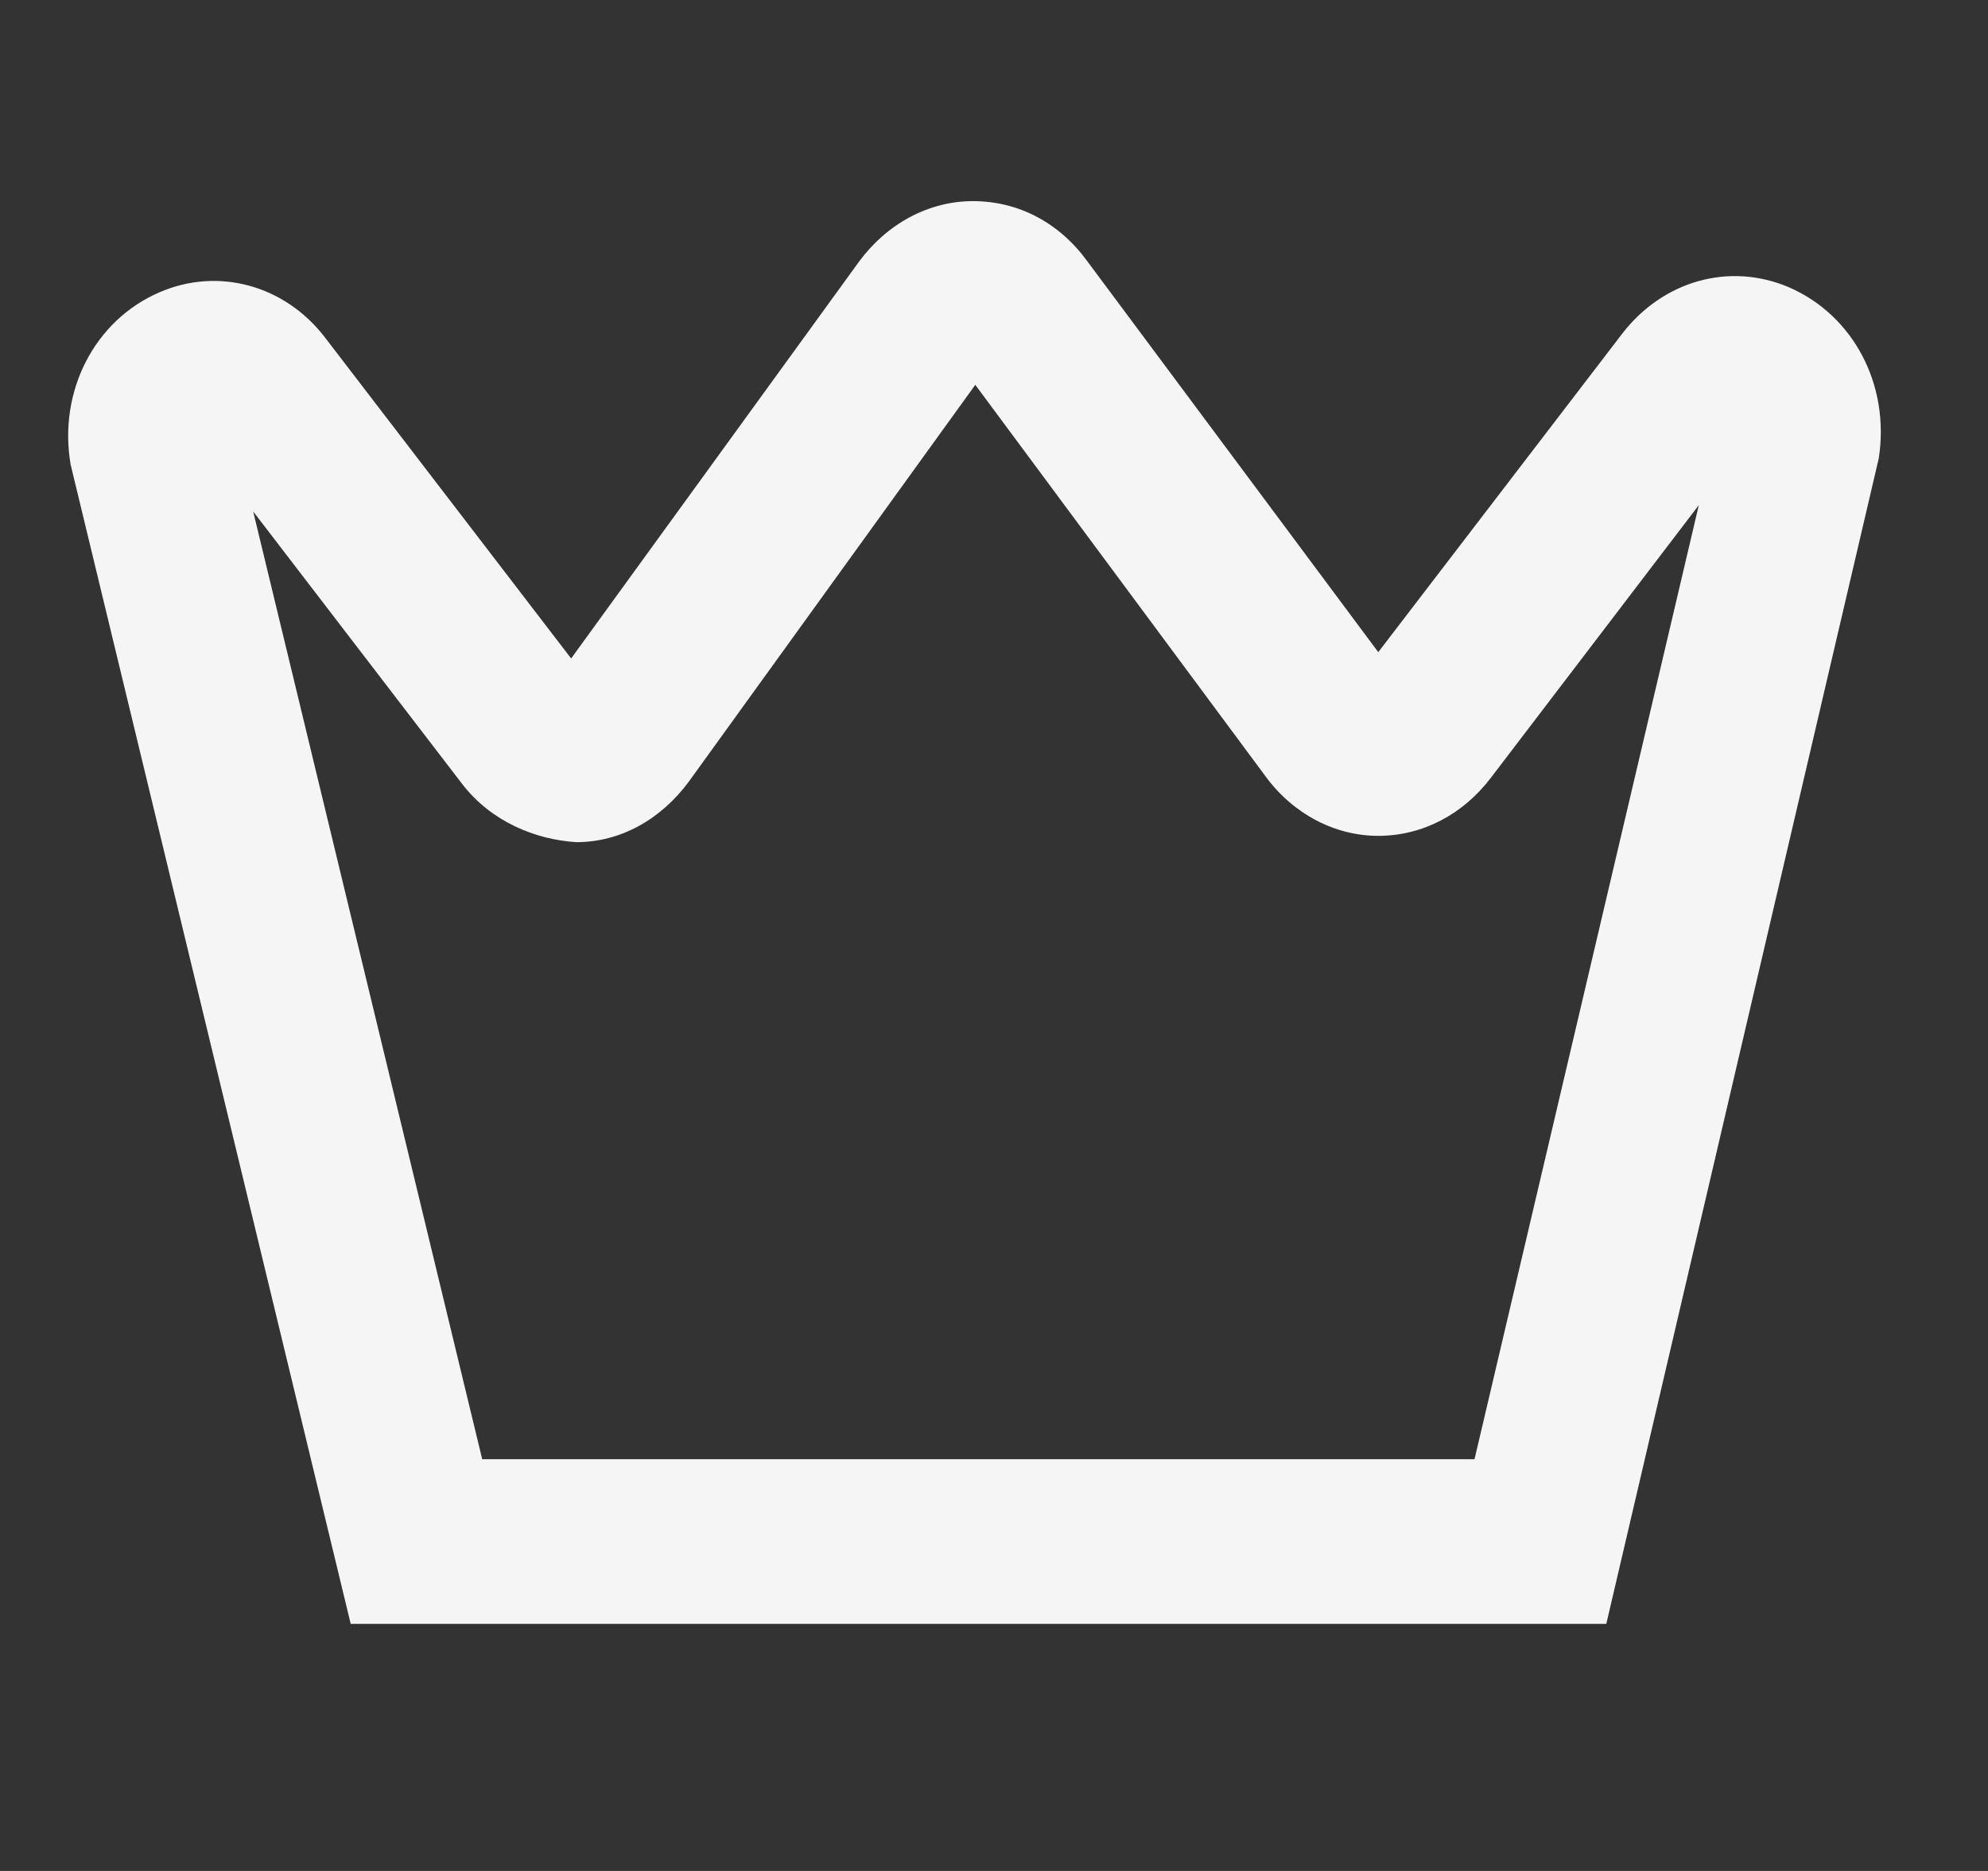 <svg width="17" height="16" viewBox="0 0 17 16" fill="none" xmlns="http://www.w3.org/2000/svg">
<rect x="0" y="0" width="17" height="16" fill="#333333" stroke="none"/>
<g clip-path="url(#clip0_11040_5626)">
<path d="M13.725 13.887H2.999L0.604 3.973C0.496 3.345 0.81 2.738 1.363 2.5C1.861 2.283 2.436 2.435 2.782 2.89L4.884 5.631L7.344 2.24C7.582 1.915 7.94 1.72 8.319 1.72C8.709 1.72 9.056 1.904 9.294 2.229L11.786 5.577L13.877 2.847C14.224 2.402 14.787 2.24 15.296 2.456C15.849 2.695 16.163 3.291 16.066 3.919L13.736 13.887H13.725ZM4.115 12.479H12.609L14.527 4.32L12.75 6.65C12.512 6.964 12.165 7.148 11.786 7.148C11.418 7.148 11.06 6.964 10.822 6.639L8.34 3.291L5.892 6.682C5.653 7.007 5.307 7.202 4.928 7.202C4.581 7.18 4.202 7.029 3.952 6.704L2.165 4.374L4.126 12.489L4.115 12.479Z" fill="#F5F5F5"/>
</g>
<defs>
<clipPath id="clip0_11040_5626">
<rect width="16" height="16" fill="white" transform="translate(0.333)"/>
</clipPath>
</defs>
</svg>
